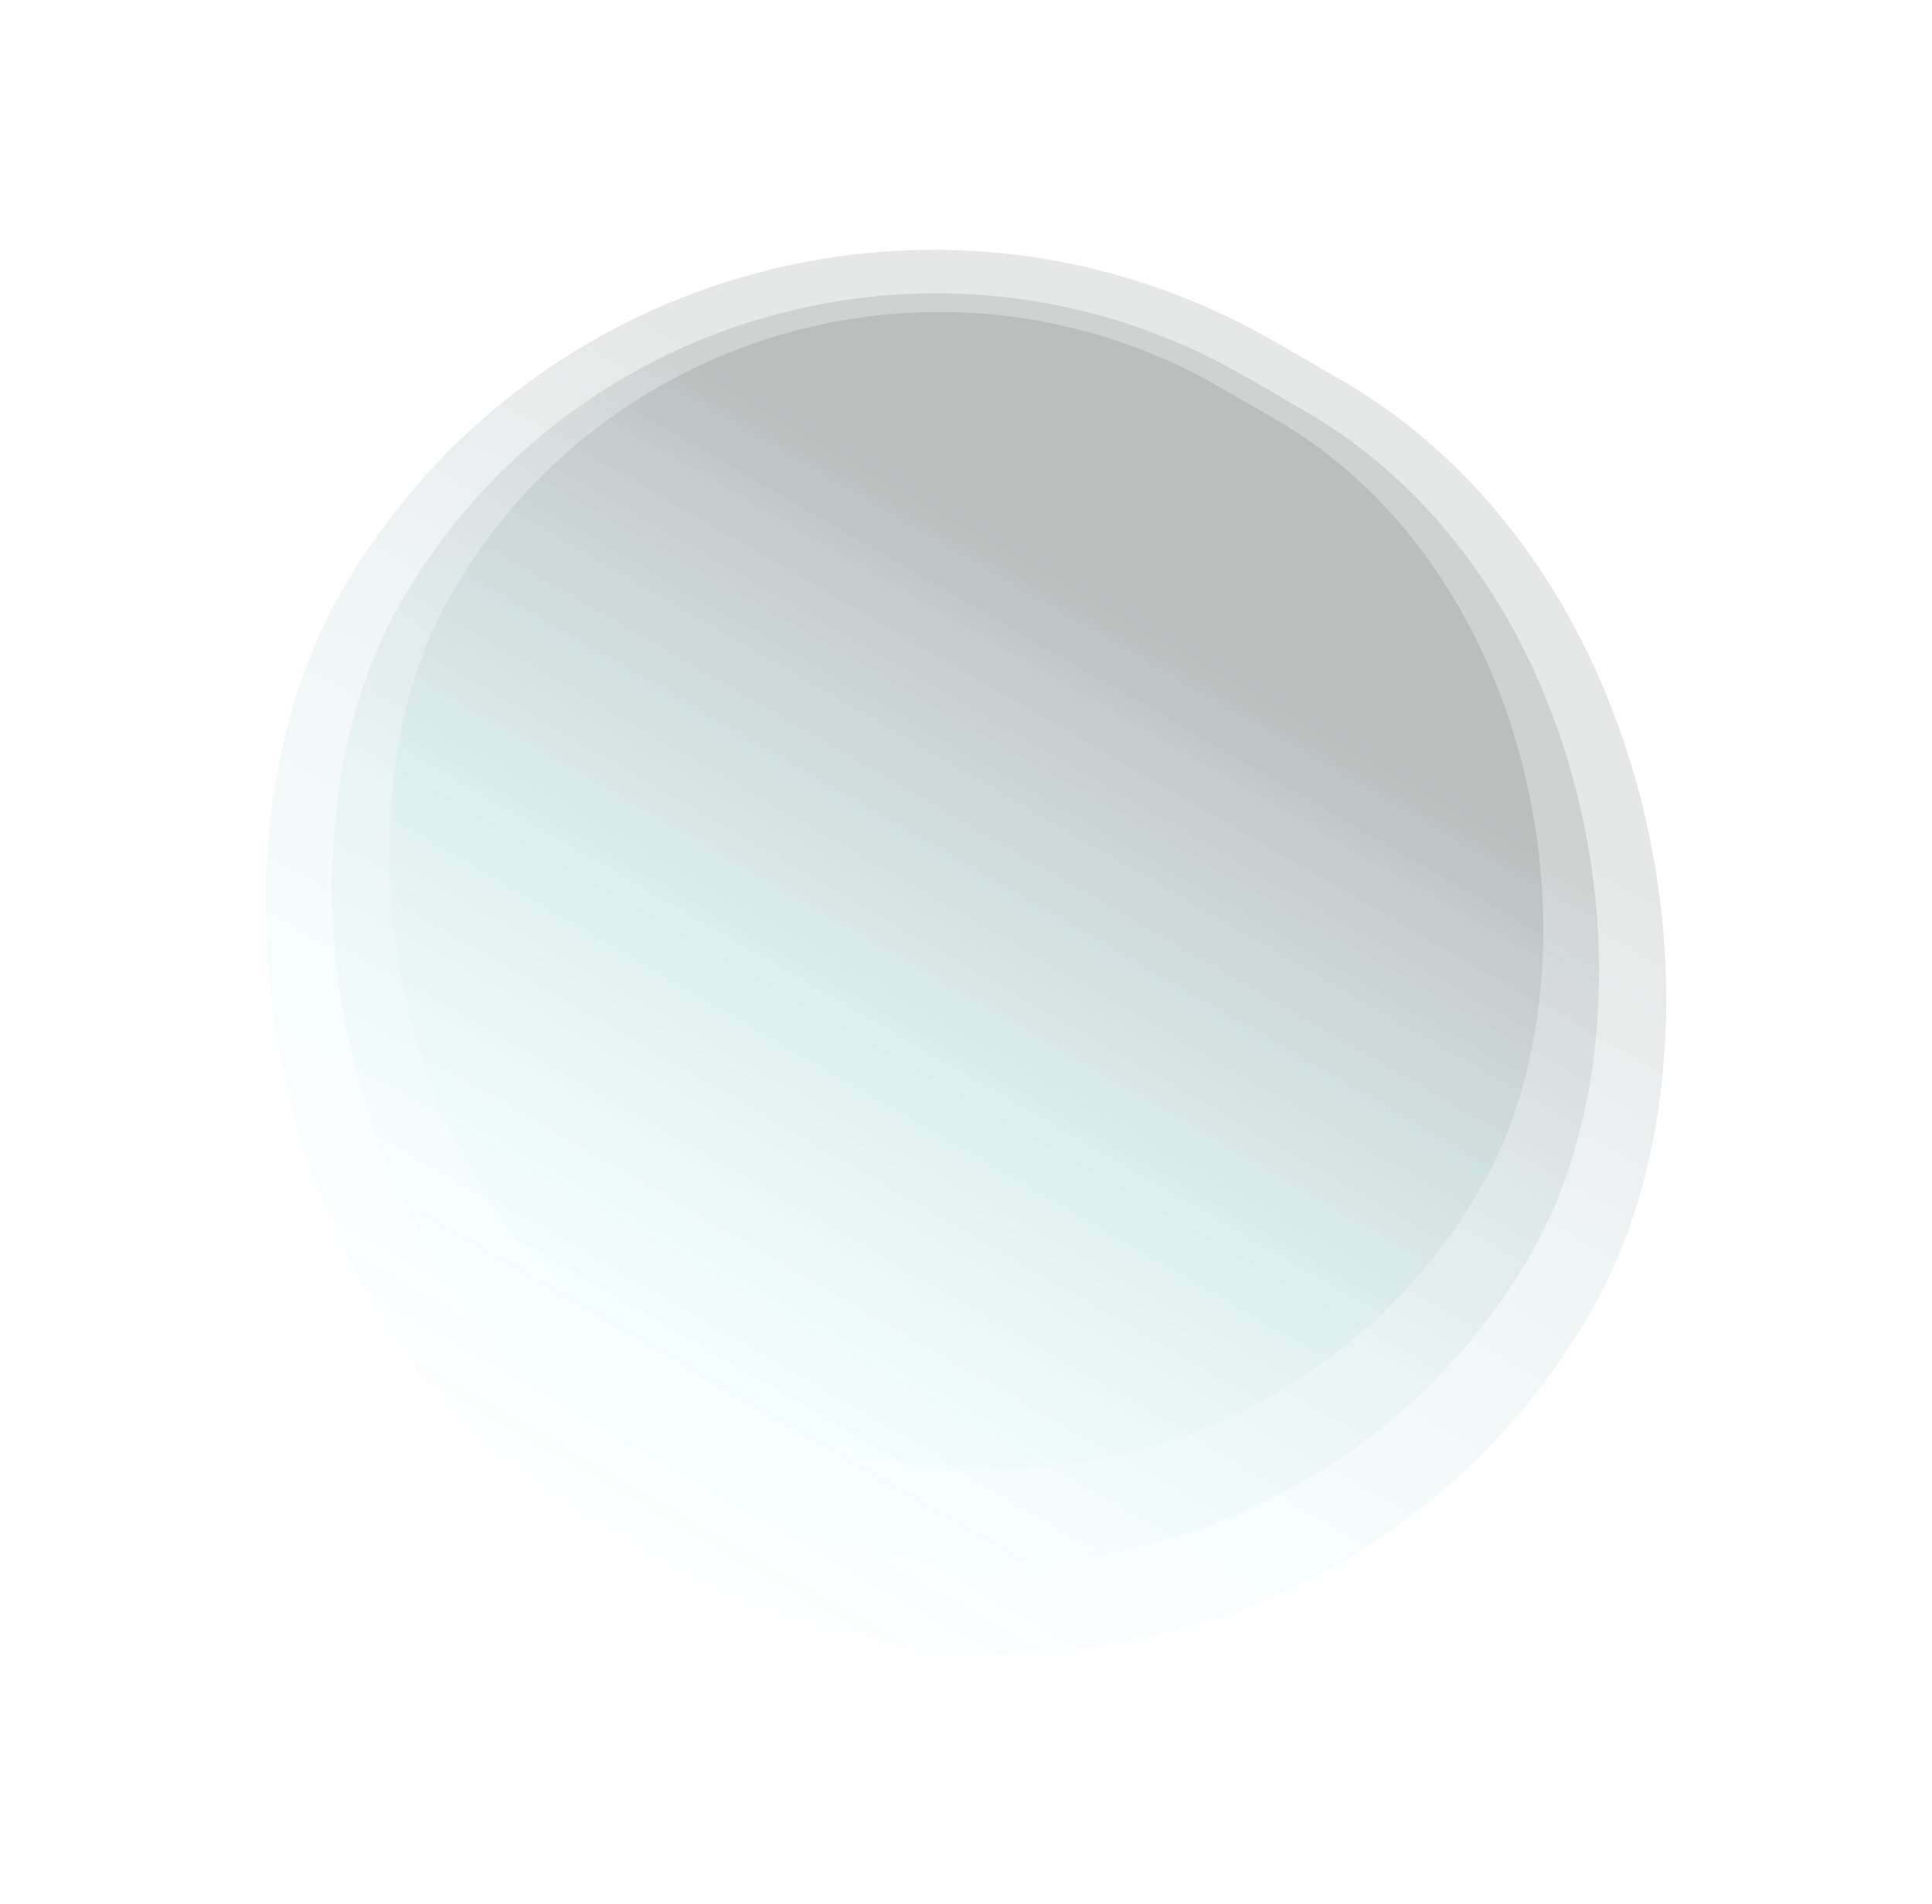 <svg width="2439" height="2404" viewBox="0 0 2439 2404" fill="none" xmlns="http://www.w3.org/2000/svg">
<rect x="1576.85" y="2403.66" width="1820.8" height="1724.27" rx="862.136" transform="rotate(-150 1576.85 2403.66)" fill="url(#paint0_linear_467_8630)" fill-opacity="0.1"/>
<rect x="1542.31" y="2259.17" width="1646.96" height="1559.65" rx="779.824" transform="rotate(-150 1542.31 2259.17)" fill="url(#paint1_linear_467_8630)" fill-opacity="0.1"/>
<rect x="1514.3" y="2114.57" width="1500.3" height="1420.77" rx="710.385" transform="rotate(-150 1514.3 2114.57)" fill="url(#paint2_linear_467_8630)" fill-opacity="0.1"/>
<defs>
<linearGradient id="paint0_linear_467_8630" x1="2487.25" y1="2403.66" x2="2487.25" y2="4127.93" gradientUnits="userSpaceOnUse">
<stop stop-color="#47FFFF" stop-opacity="0.1"/>
<stop offset="0.78" stop-color="#0B1414"/>
</linearGradient>
<linearGradient id="paint1_linear_467_8630" x1="2365.78" y1="2259.17" x2="2365.78" y2="3818.82" gradientUnits="userSpaceOnUse">
<stop stop-color="#47FFFF" stop-opacity="0.1"/>
<stop offset="0.78" stop-color="#0B1414"/>
</linearGradient>
<linearGradient id="paint2_linear_467_8630" x1="2264.45" y1="2114.57" x2="2264.45" y2="3535.34" gradientUnits="userSpaceOnUse">
<stop stop-color="#47FFFF" stop-opacity="0.1"/>
<stop offset="0.78" stop-color="#0B1414"/>
</linearGradient>
</defs>
</svg>
